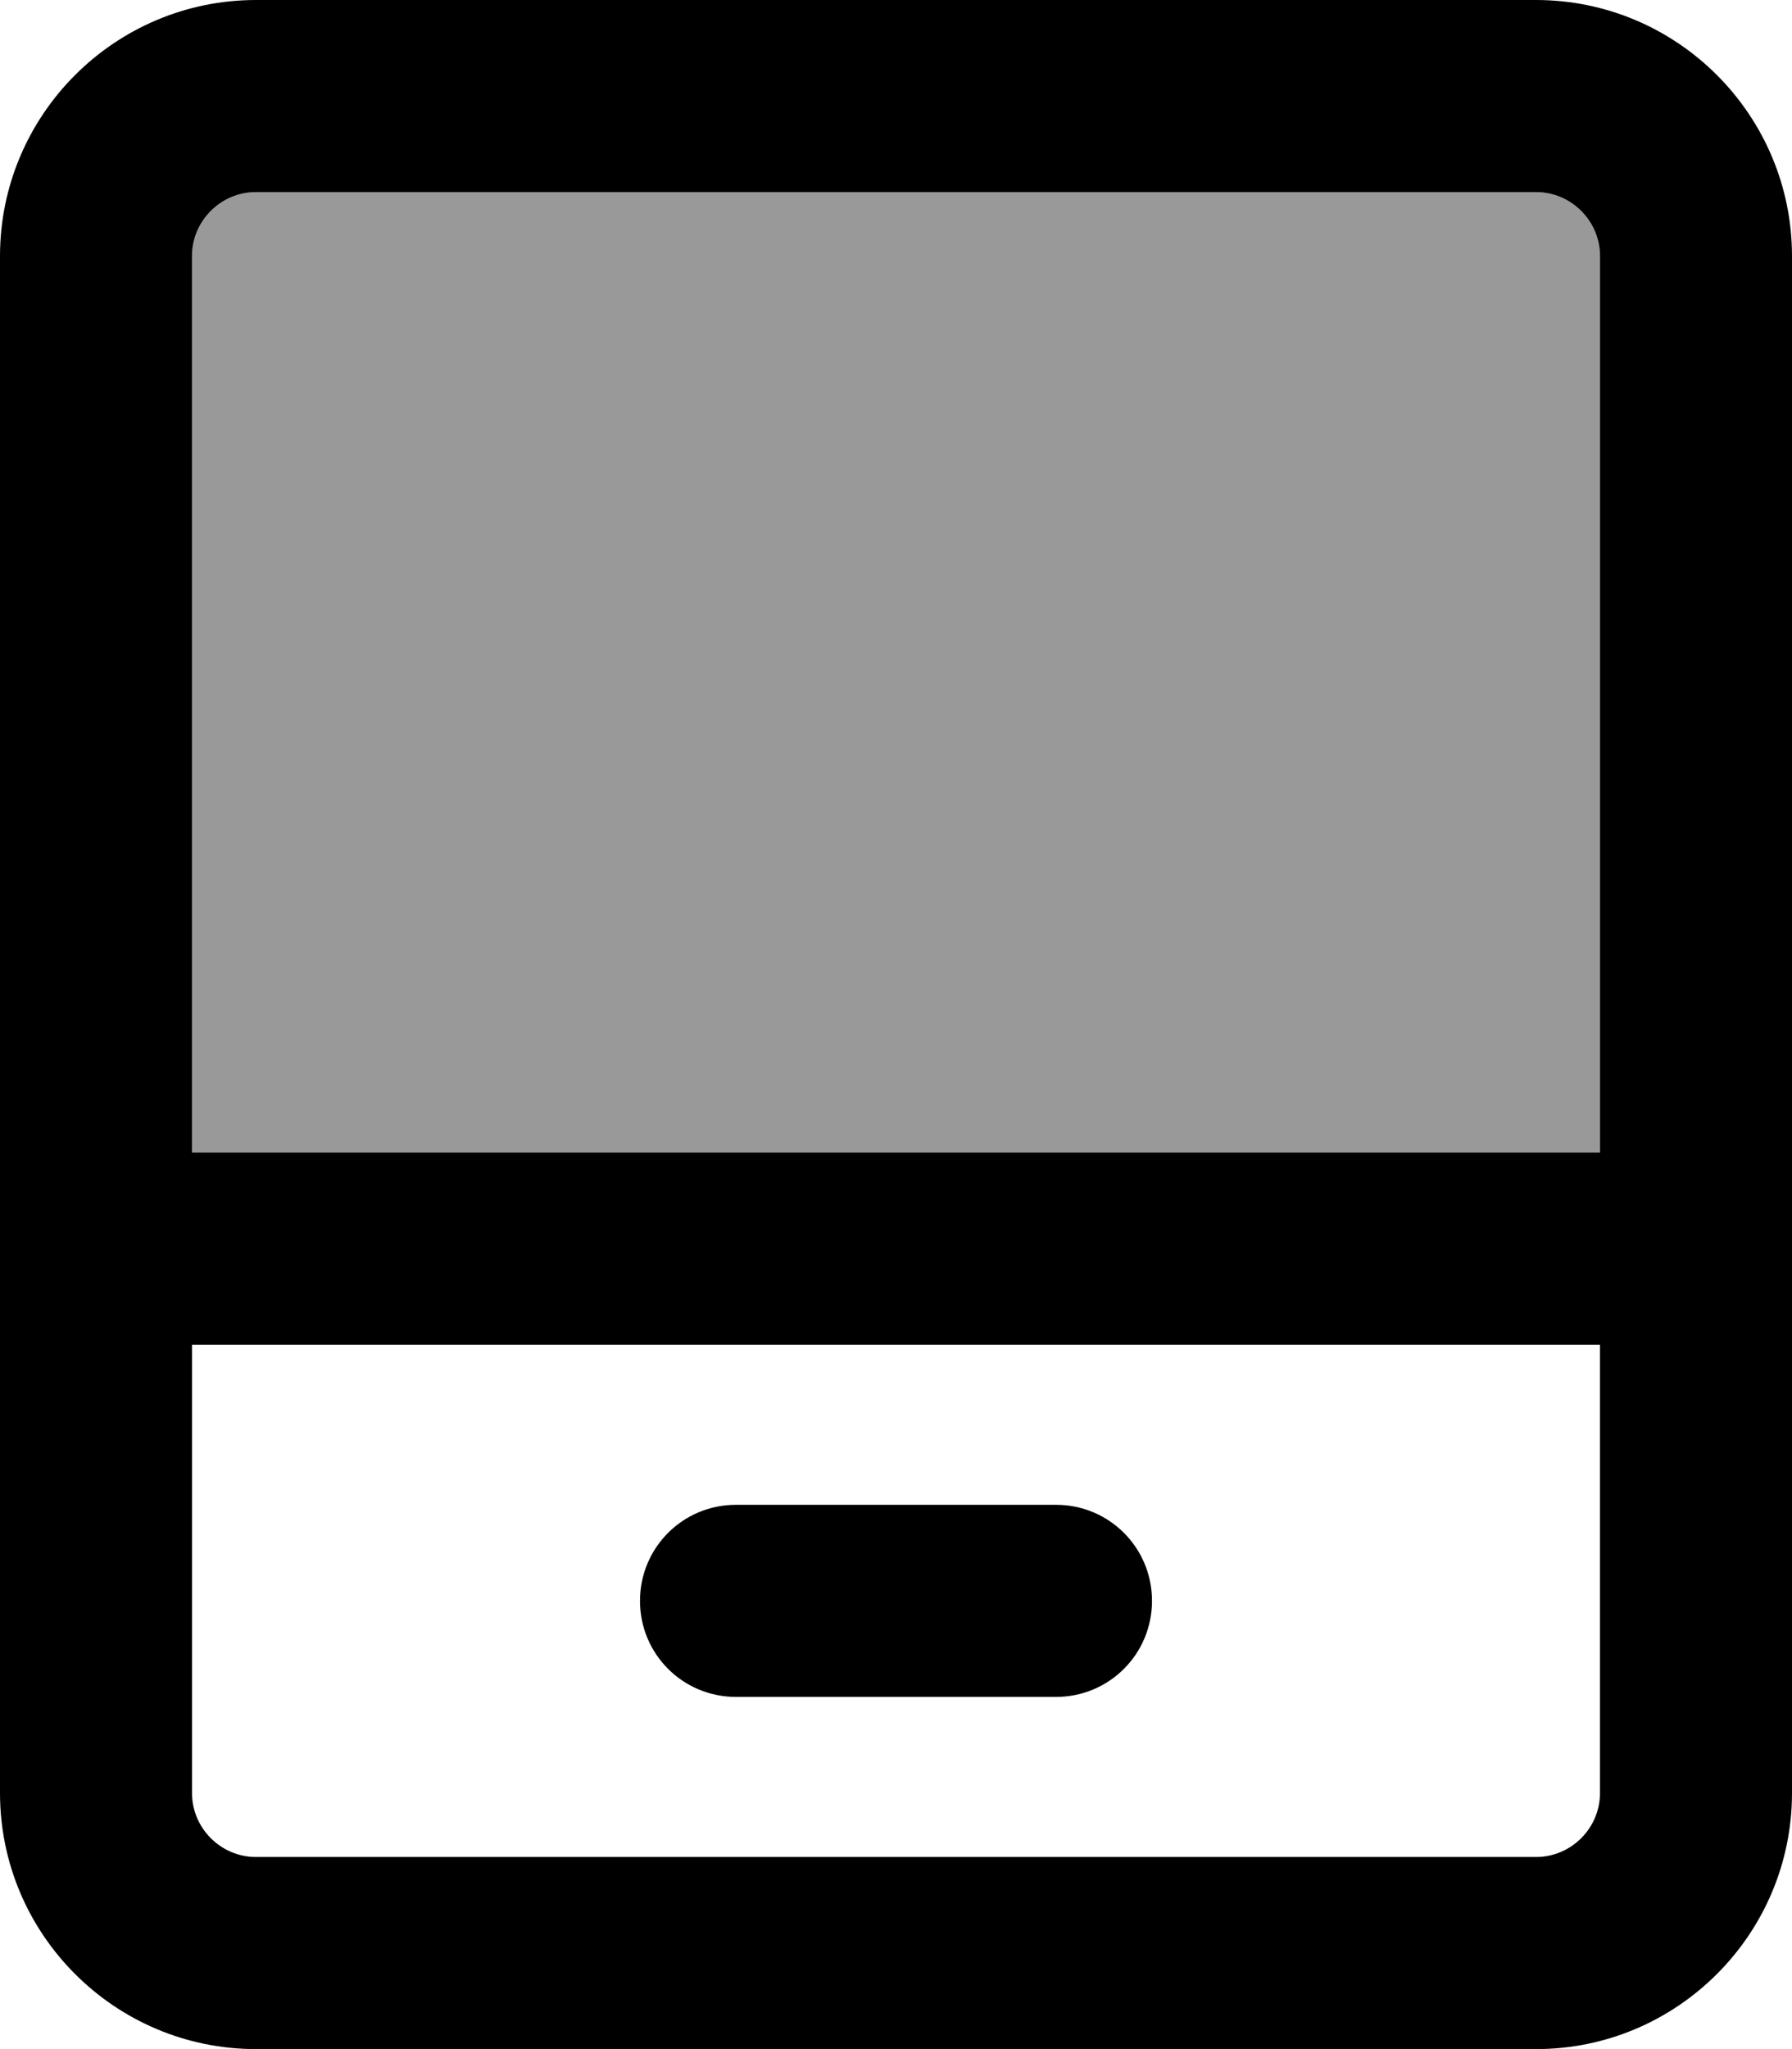<svg fill="currentColor" xmlns="http://www.w3.org/2000/svg" viewBox="0 0 448 512"><!--! Font Awesome Pro 7.0.1 by @fontawesome - https://fontawesome.com License - https://fontawesome.com/license (Commercial License) Copyright 2025 Fonticons, Inc. --><path opacity=".4" fill="currentColor" d="M48 64l0 224 352 0 0-224c0-8.8-7.2-16-16-16L64 48c-8.8 0-16 7.2-16 16z"/><path fill="currentColor" d="M48 448c0 8.8 7.2 16 16 16l320 0c8.8 0 16-7.2 16-16l0-112-352 0 0 112zm0-160l352 0 0-224c0-8.8-7.2-16-16-16L64 48c-8.8 0-16 7.2-16 16l0 224zM0 64C0 28.7 28.7 0 64 0L384 0c35.3 0 64 28.7 64 64l0 384c0 35.3-28.7 64-64 64L64 512c-35.3 0-64-28.7-64-64L0 64zM184 376l80 0c13.3 0 24 10.7 24 24s-10.7 24-24 24l-80 0c-13.3 0-24-10.7-24-24s10.7-24 24-24z"/></svg>